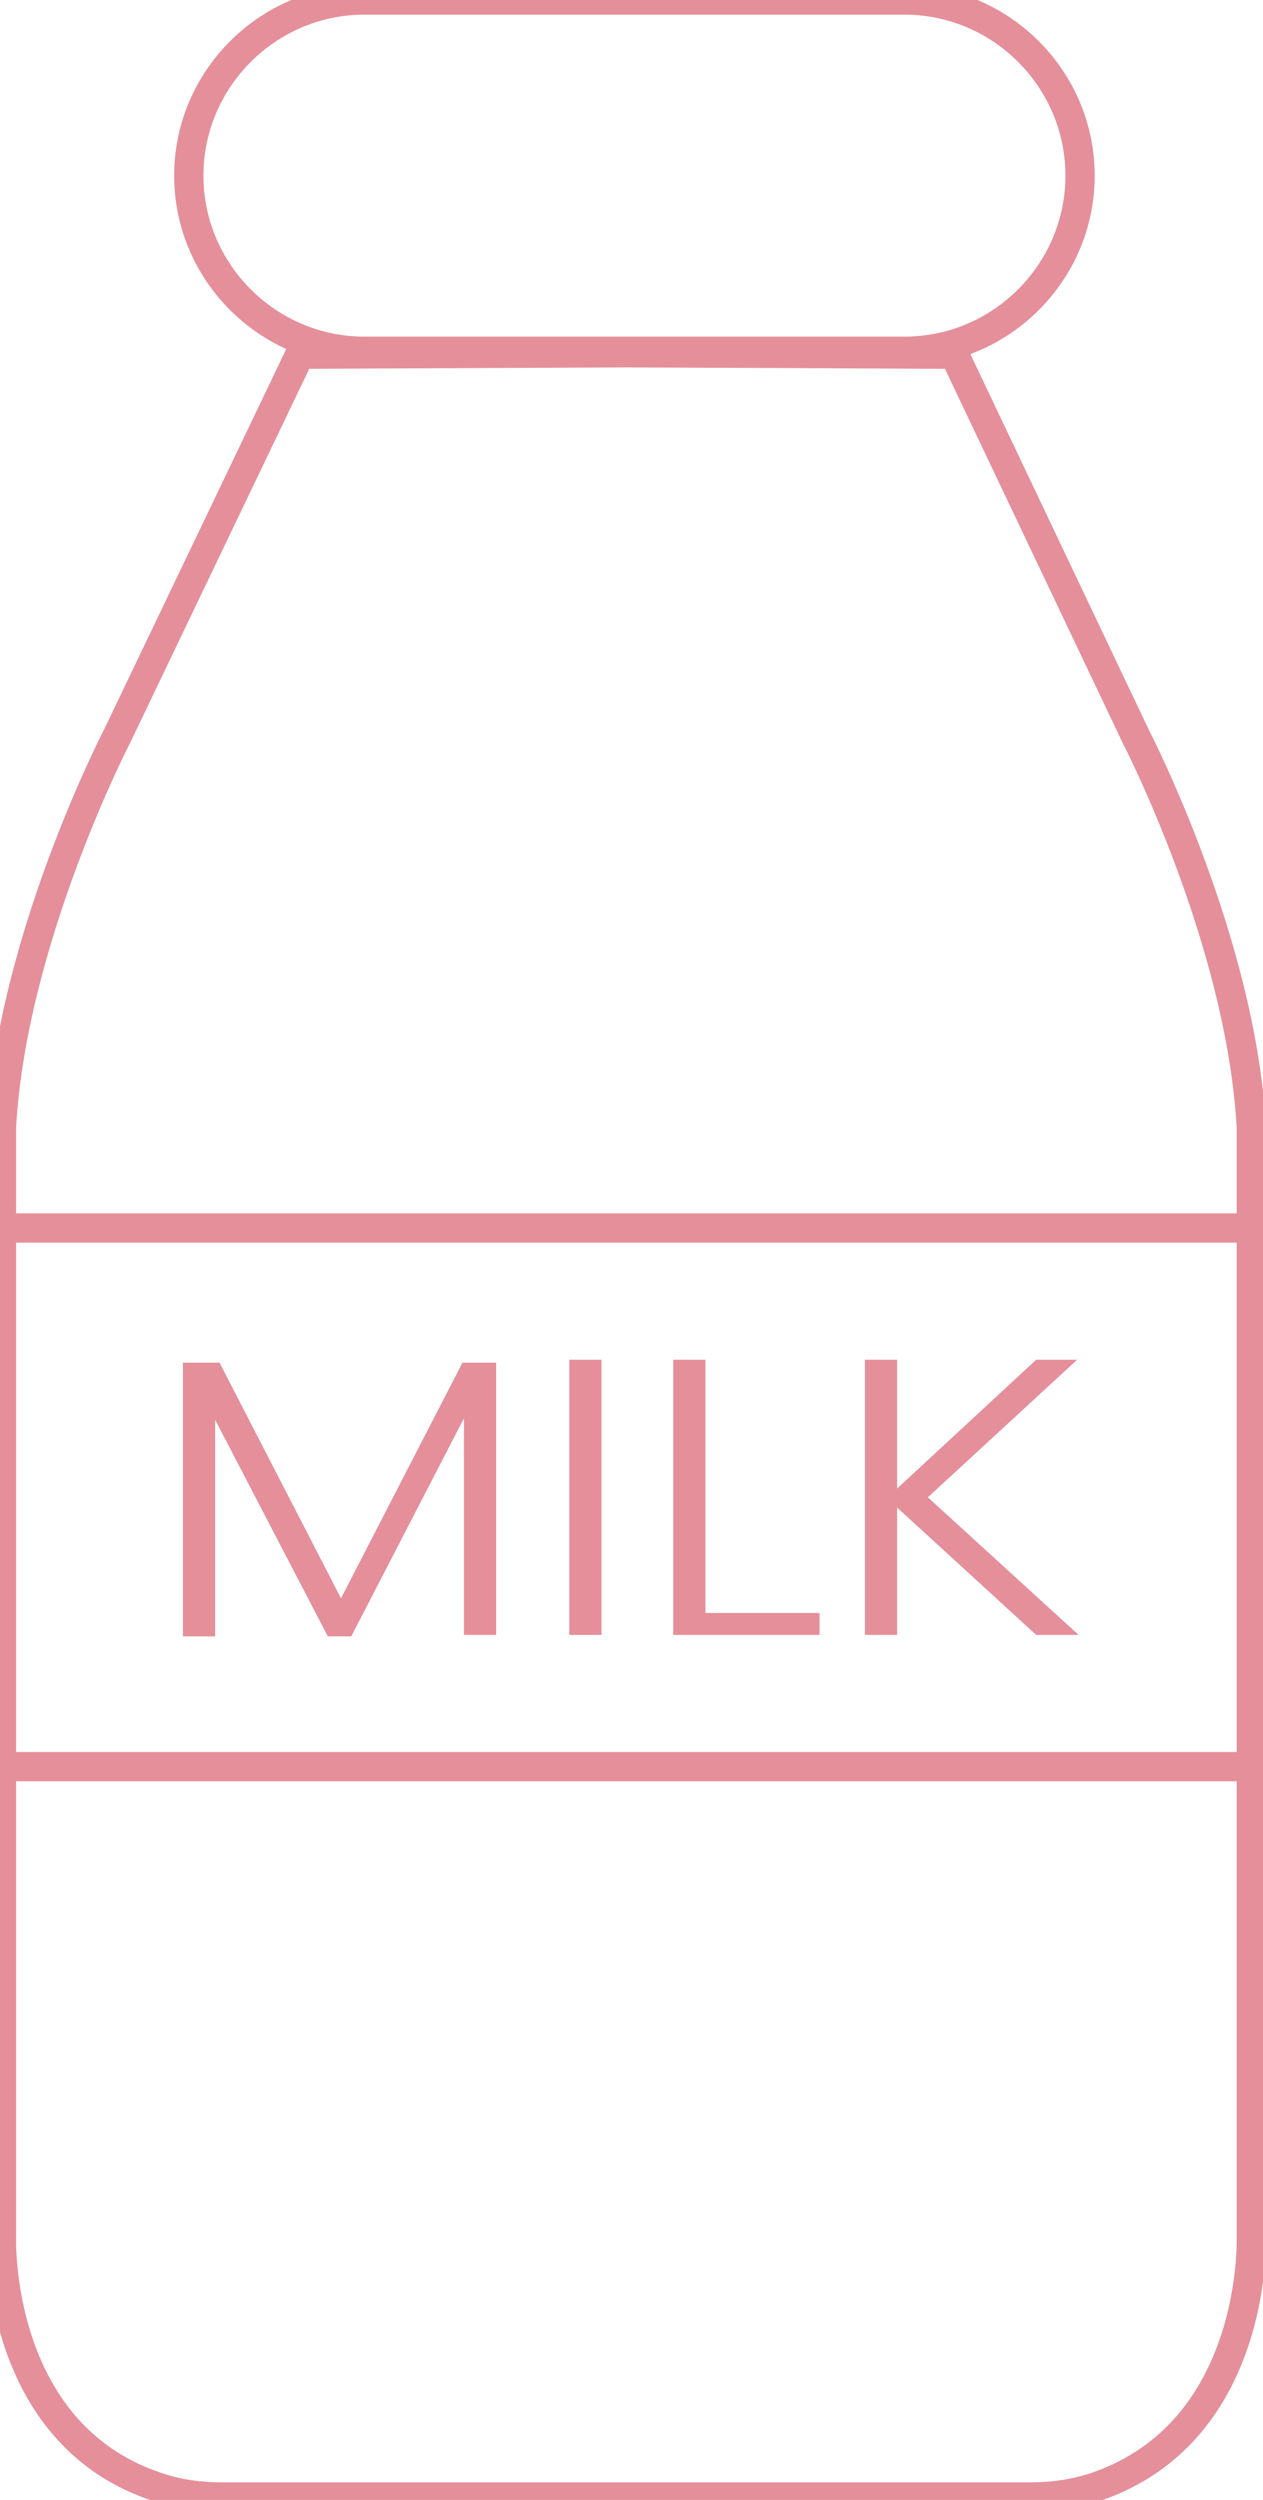 <?xml version="1.0" encoding="utf-8"?>
<!-- Generator: Adobe Illustrator 27.1.1, SVG Export Plug-In . SVG Version: 6.00 Build 0)  -->
<svg version="1.1" id="Layer_1" xmlns="http://www.w3.org/2000/svg" xmlns:xlink="http://www.w3.org/1999/xlink" x="0px" y="0px"
	 viewBox="0 0 86.3 170.8" style="enable-background:new 0 0 86.3 170.8;" xml:space="preserve">
<style type="text/css">
	.st0{fill:none;stroke:#E58F9A;stroke-width:2;stroke-miterlimit:10;}
	.st1{fill:#E58F9A;}
</style>
<path class="st0" d="M42.2,170.6h28.2c1.5,0,3-0.2,4.5-0.7c11.1-3.8,10.6-17.1,10.6-17.1V77c-0.7-12.8-7.9-26.7-7.9-26.7L65.2,24.2
	l-22.9-0.1h1.1l-22.9,0.1L8,50.3c0,0-7.2,13.9-7.9,26.7v75.8c0,0-0.5,13.4,10.6,17.1c1.4,0.5,3,0.7,4.5,0.7h28.2H42.2z"/>
<path class="st0" d="M61.8,24H24.9c-6.6,0-12-5.4-12-12v0c0-6.6,5.4-12,12-12h36.9c6.6,0,12,5.4,12,12v0C73.8,18.6,68.4,24,61.8,24z
	"/>
<line class="st0" x1="0.1" y1="83.9" x2="86.2" y2="83.9"/>
<line class="st0" x1="0.1" y1="120.7" x2="86.2" y2="120.7"/>
<g>
	<path class="st1" d="M33.9,93.1v18.6h-2.2V96.9l-7.7,14.9h-1.6l-7.7-14.8v14.8h-2.2V93.1H15l8.3,16.1l8.3-16.1H33.9z"/>
	<path class="st1" d="M41.1,92.9v18.8h-2.2V92.9H41.1z"/>
	<path class="st1" d="M48.2,110.2h7.8v1.5H46V92.9h2.2V110.2z"/>
	<path class="st1" d="M70.8,111.7l-9.5-8.7v8.7h-2.2V92.9h2.2v8.8l9.5-8.8h2.8l-10.2,9.4l10.3,9.4H70.8z"/>
</g>
</svg>
